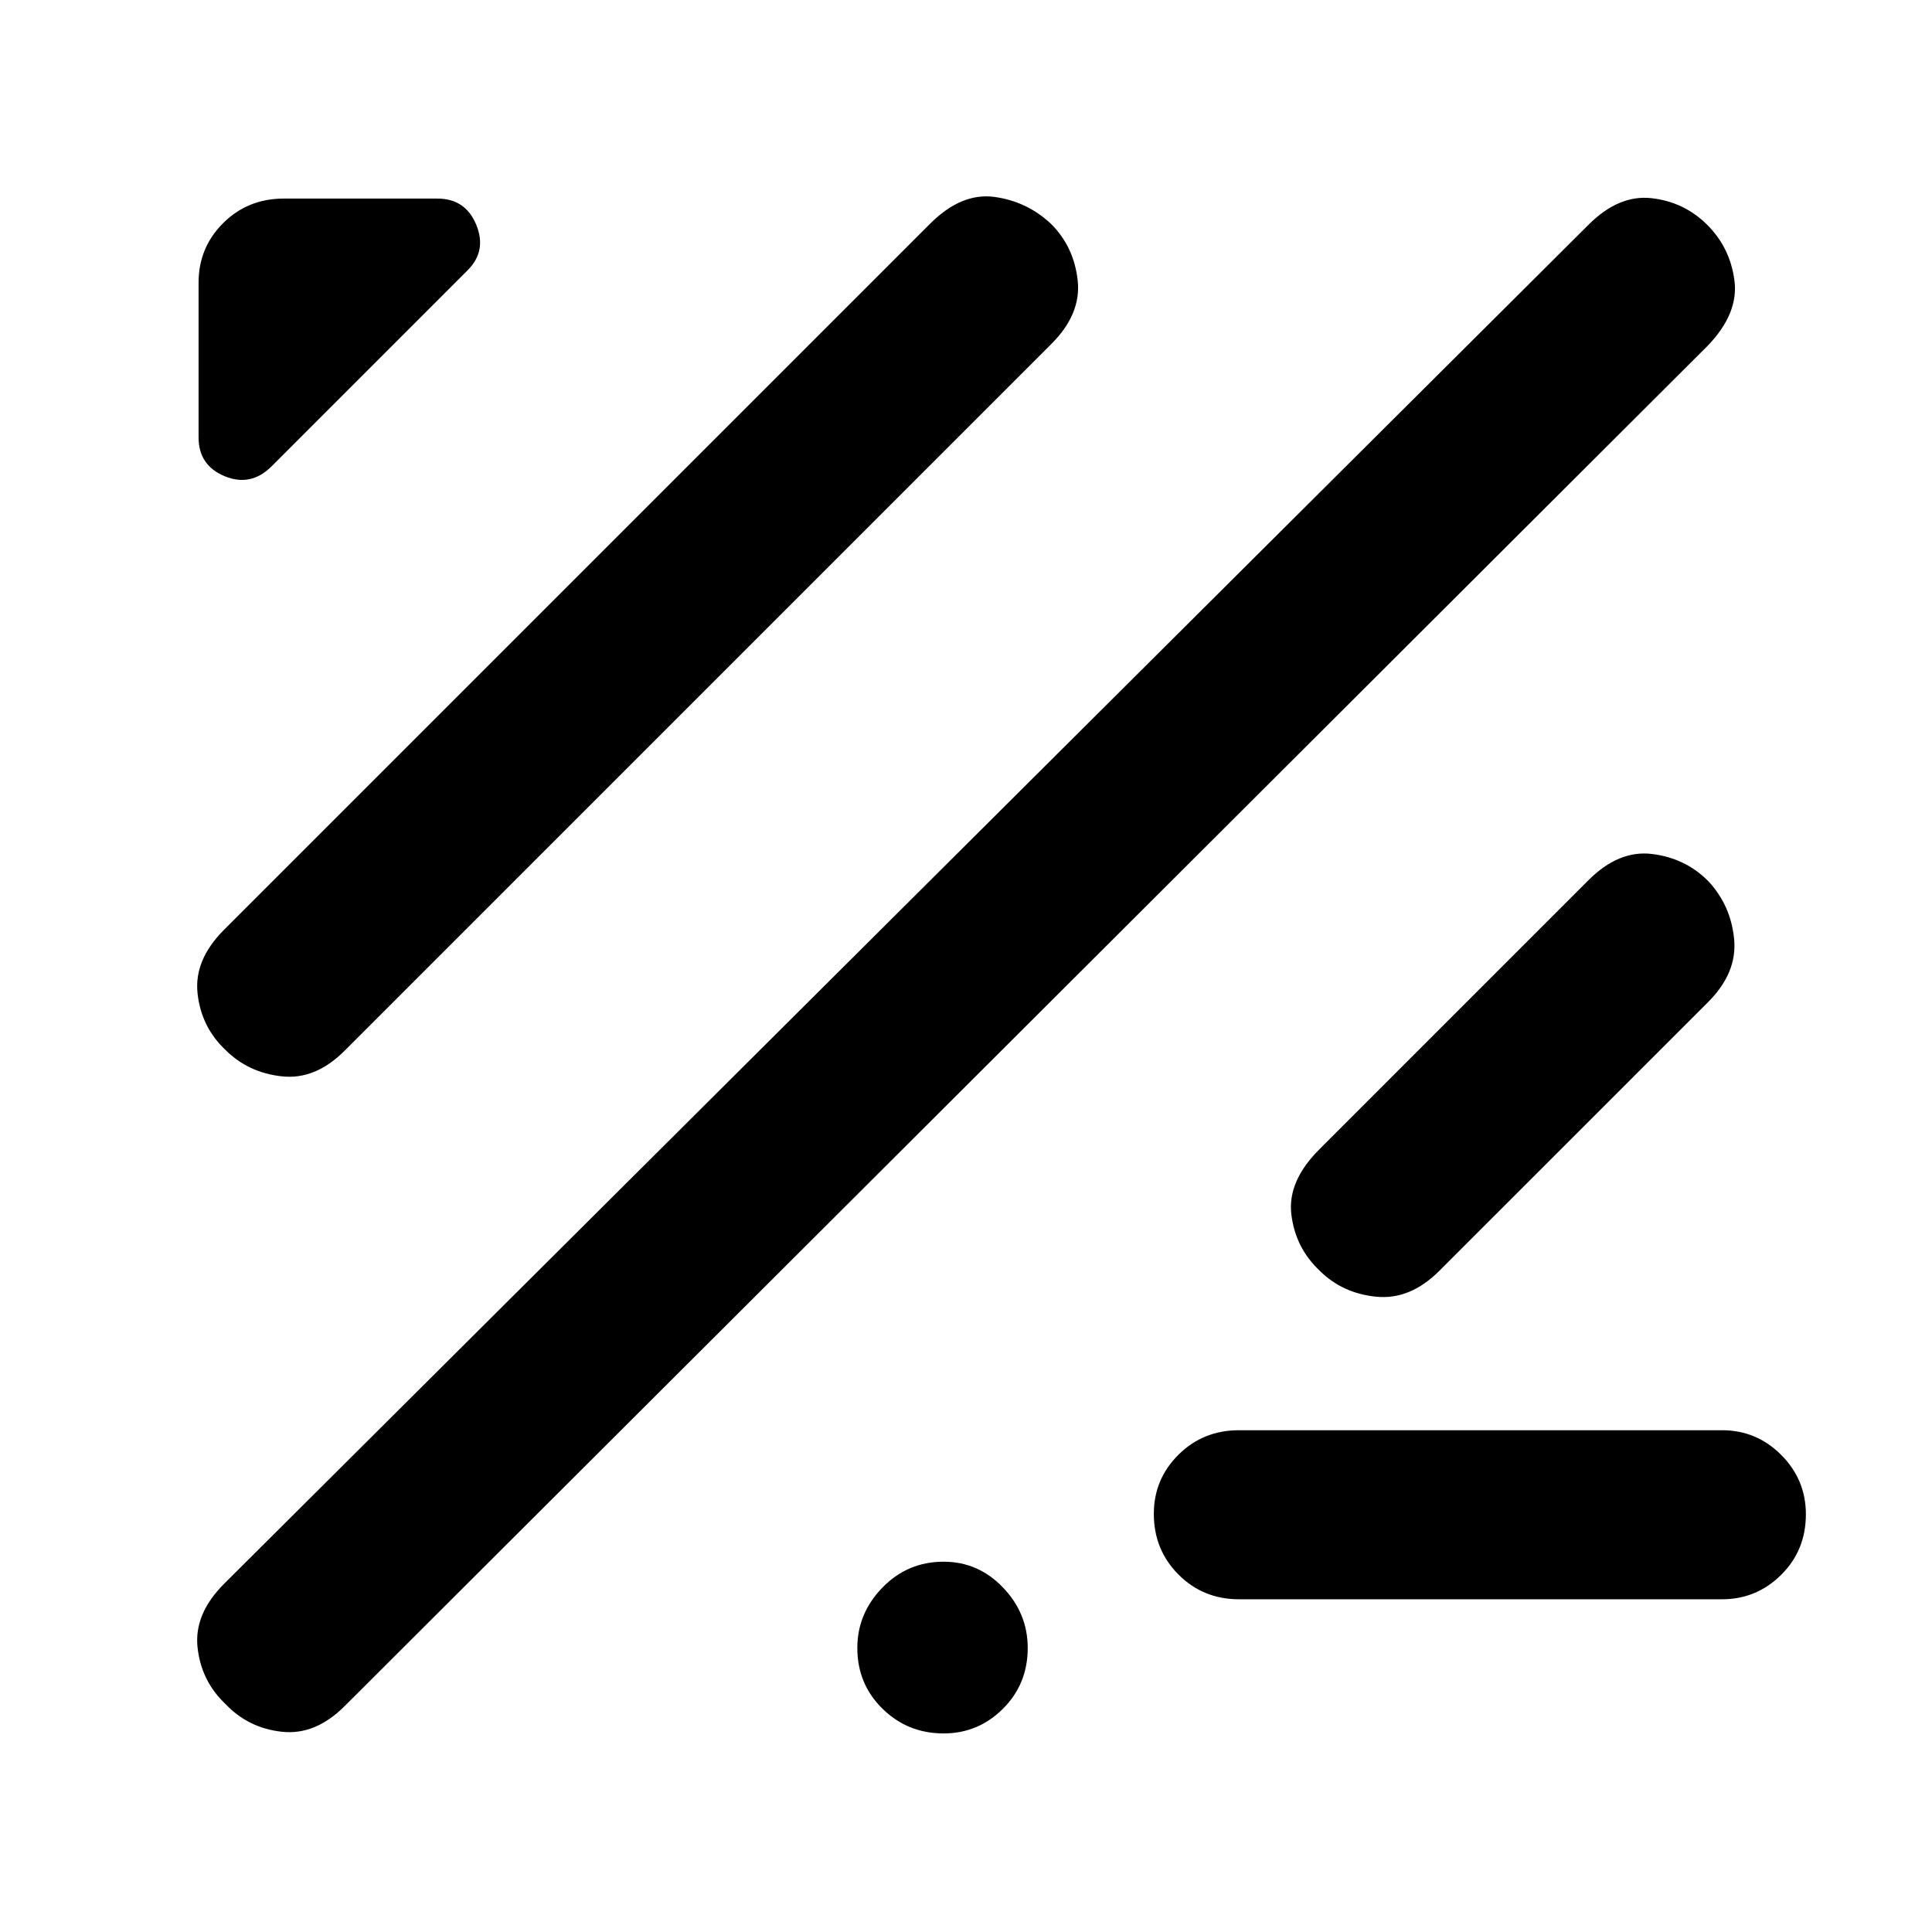 <svg xmlns="http://www.w3.org/2000/svg" height="40" viewBox="0 -960 960 960" width="40"><path d="M112-113.33q-12-11.34-13.83-28Q96.33-158 111.33-173l678-675.33q15-15 31.24-13.2 16.23 1.81 27.66 13.17 11.44 11.36 13.6 27.69 2.17 16.34-13.16 32.34l-677.34 676q-14.59 14.66-31.29 12.83-16.71-1.83-28.04-13.83Zm503.67-52q-17.84 0-30.09-12.29-12.25-12.28-12.25-30.16 0-17.22 12.25-29.39 12.25-12.16 30.09-12.16h240q17.16 0 29.41 12.28t12.25 29.5q0 17.88-12.25 30.05-12.25 12.17-29.41 12.17h-240ZM112-438.33q-12-11.34-13.83-28Q96.33-483 111.33-498L462-848.67q15.59-15.66 31.96-13.5 16.37 2.17 28.37 13.5 11.34 11.34 13.17 28.04T522.33-789l-351 351q-14.59 14.67-31.29 12.83Q123.33-427 112-438.33Zm603.33 109.66q-14.59 14.67-31.46 13-16.87-1.66-28.2-13-12-11.33-14-27.87-2-16.53 14-32.46l133.66-133.67q15-15 31.5-13t27.84 13.34q11.33 12 13 28.87 1.66 16.87-13 31.46L715.33-328.67ZM135-728.33q-10.33 10.33-23.33 4.97-13-5.36-13-19.31v-76.88q0-17.45 12.25-29.62 12.25-12.16 30.08-12.16h76.33q13.95 0 19.31 13 5.36 13-4.31 22.66L135-728.33ZM468.88-98.67q-17.88 0-30.38-12.28T426-141.12q0-17.21 12.5-30.05Q451-184 468.88-184q17.22 0 29.5 12.83 12.29 12.84 12.29 30.05 0 17.89-12.29 30.17-12.28 12.28-29.5 12.28Z"/></svg>